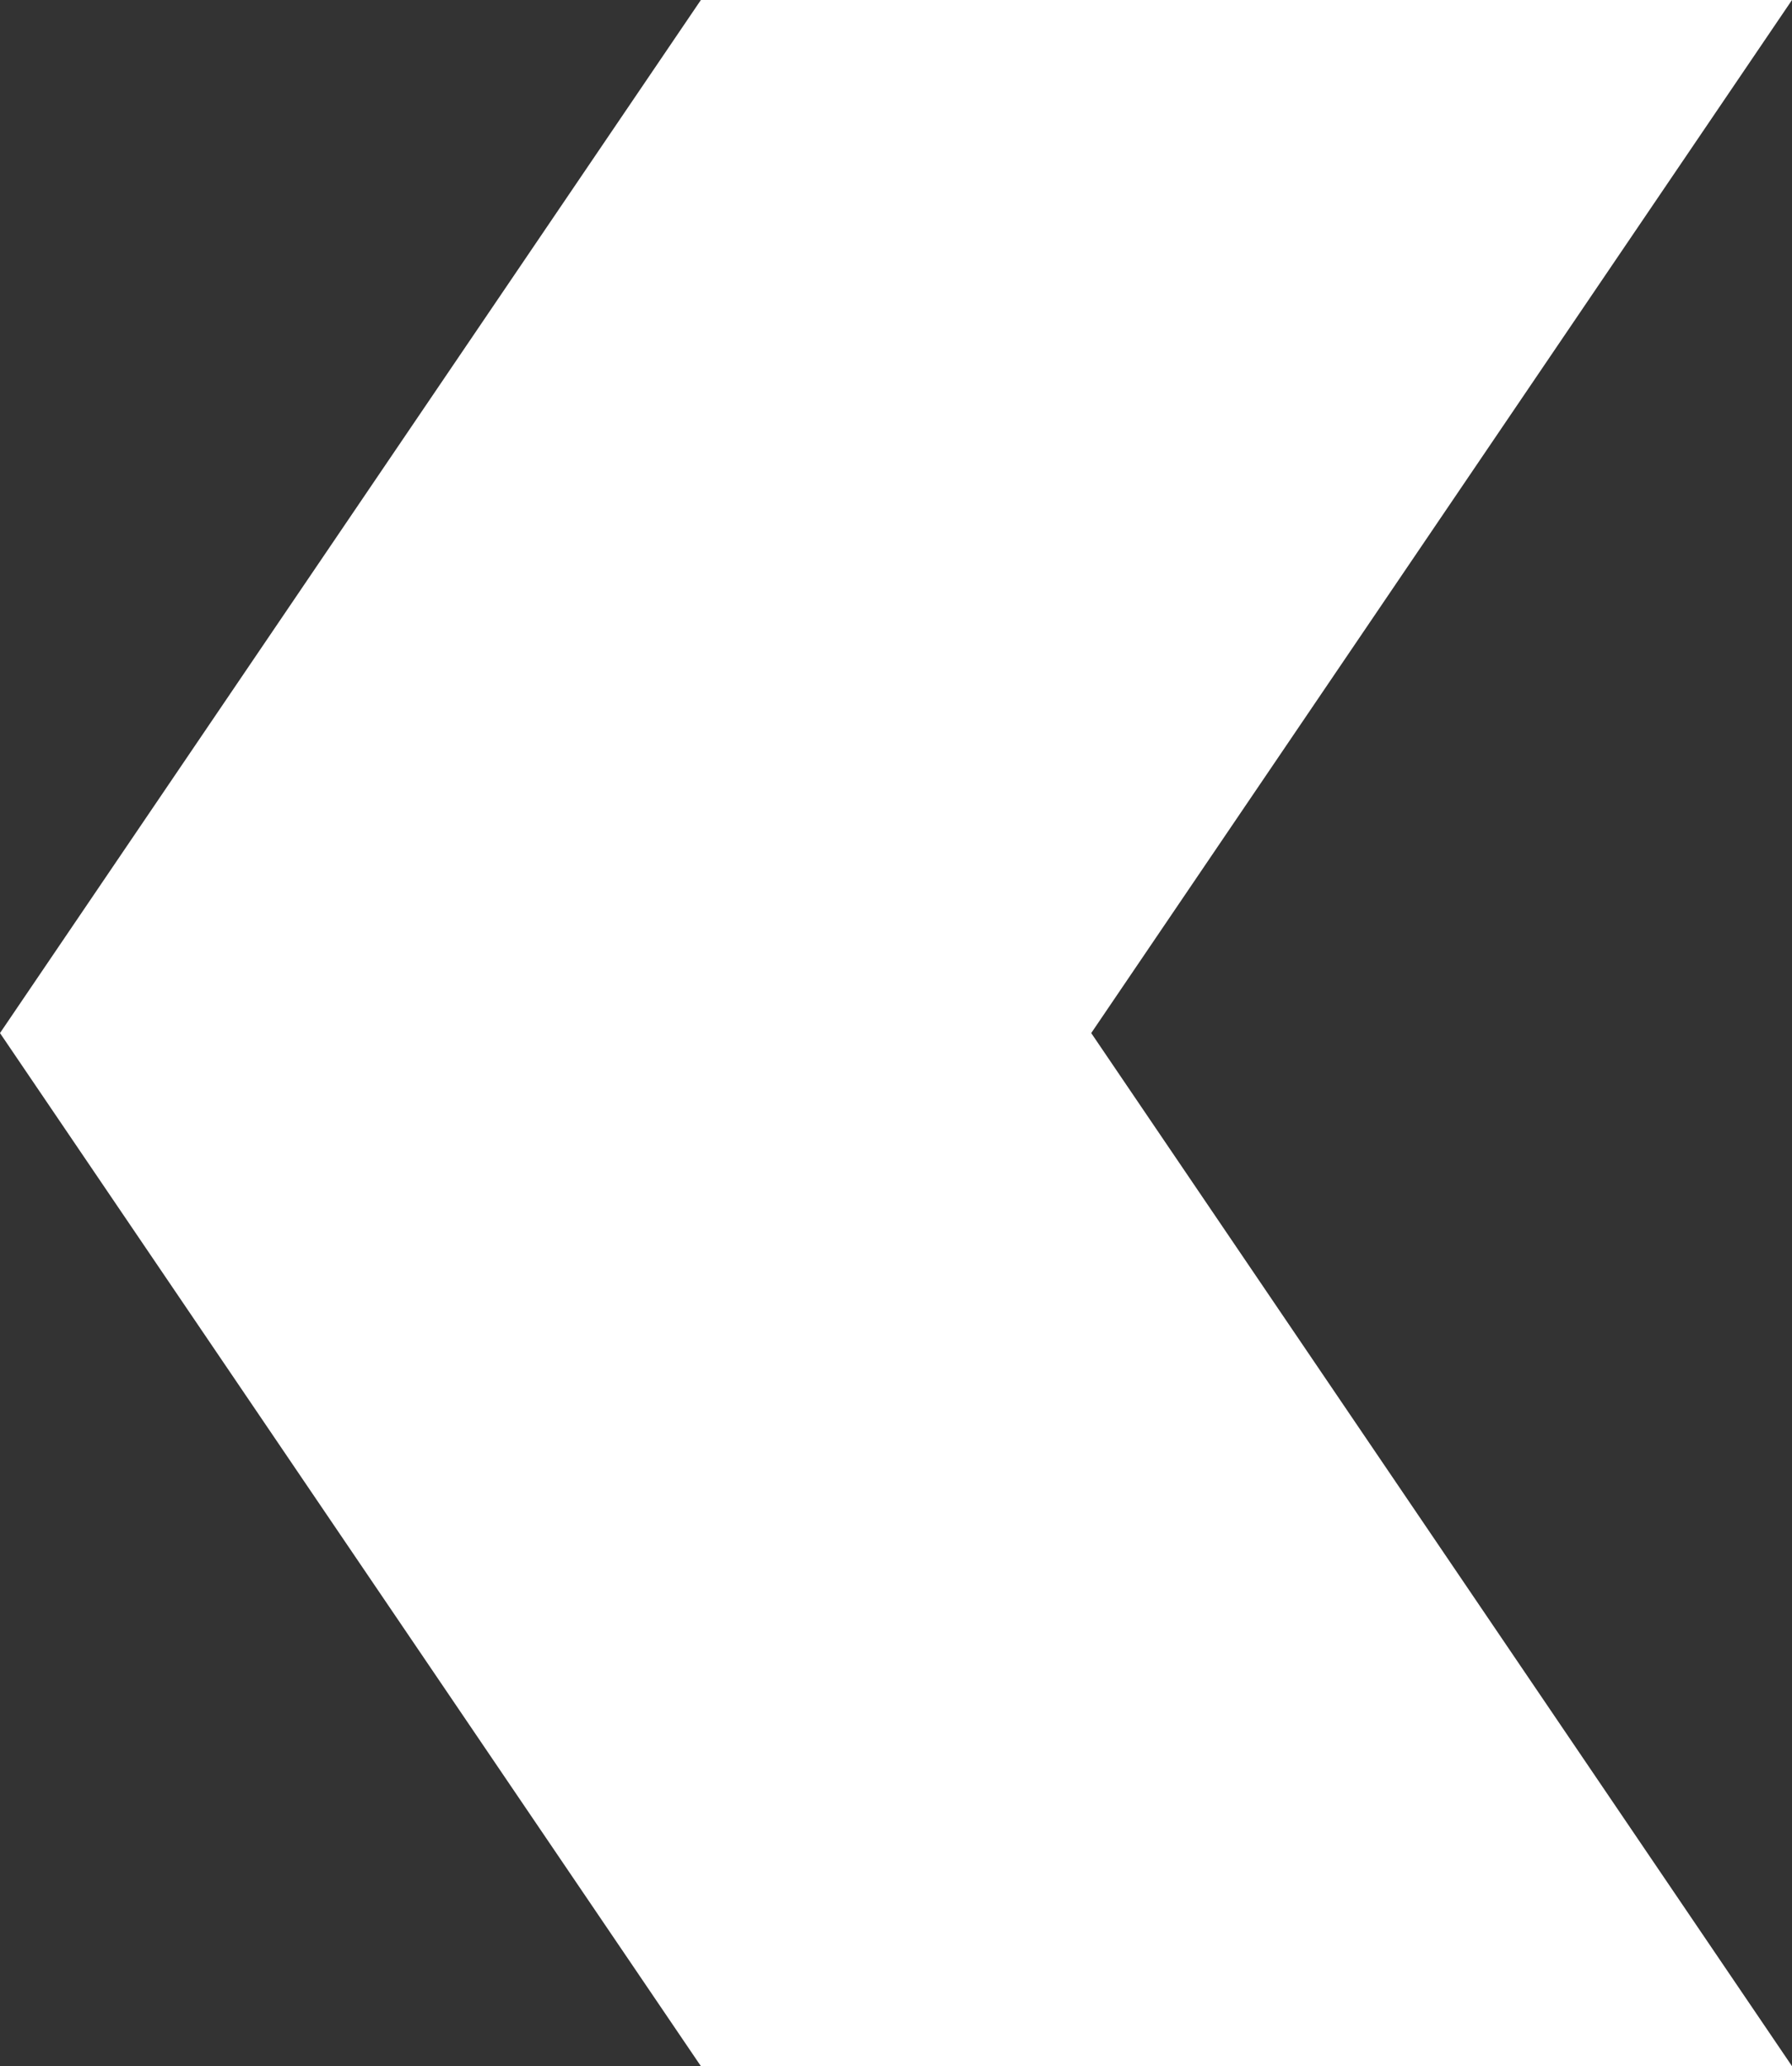 <?xml version="1.0" encoding="utf-8"?>
<!-- Generator: Adobe Illustrator 14.0.0, SVG Export Plug-In . SVG Version: 6.00 Build 43363)  -->
<!DOCTYPE svg PUBLIC "-//W3C//DTD SVG 1.0//EN" "http://www.w3.org/TR/2001/REC-SVG-20010904/DTD/svg10.dtd">
<svg version="1.0" id="Camada_1" xmlns="http://www.w3.org/2000/svg" xmlns:xlink="http://www.w3.org/1999/xlink" x="0px" y="0px"
	 width="349.907px" height="403.264px" viewBox="0 0 349.907 403.264" enable-background="new 0 0 349.907 403.264"
	 xml:space="preserve">
<rect x="0" y="0" width="349.907" height="403.264" fill="#333333" stroke="none"/>
<polygon fill="#FFFFFF" points="349.906,403.264 213.075,201.631 349.906,0 136.853,0 0,201.631 136.853,403.26 "/>
</svg>
